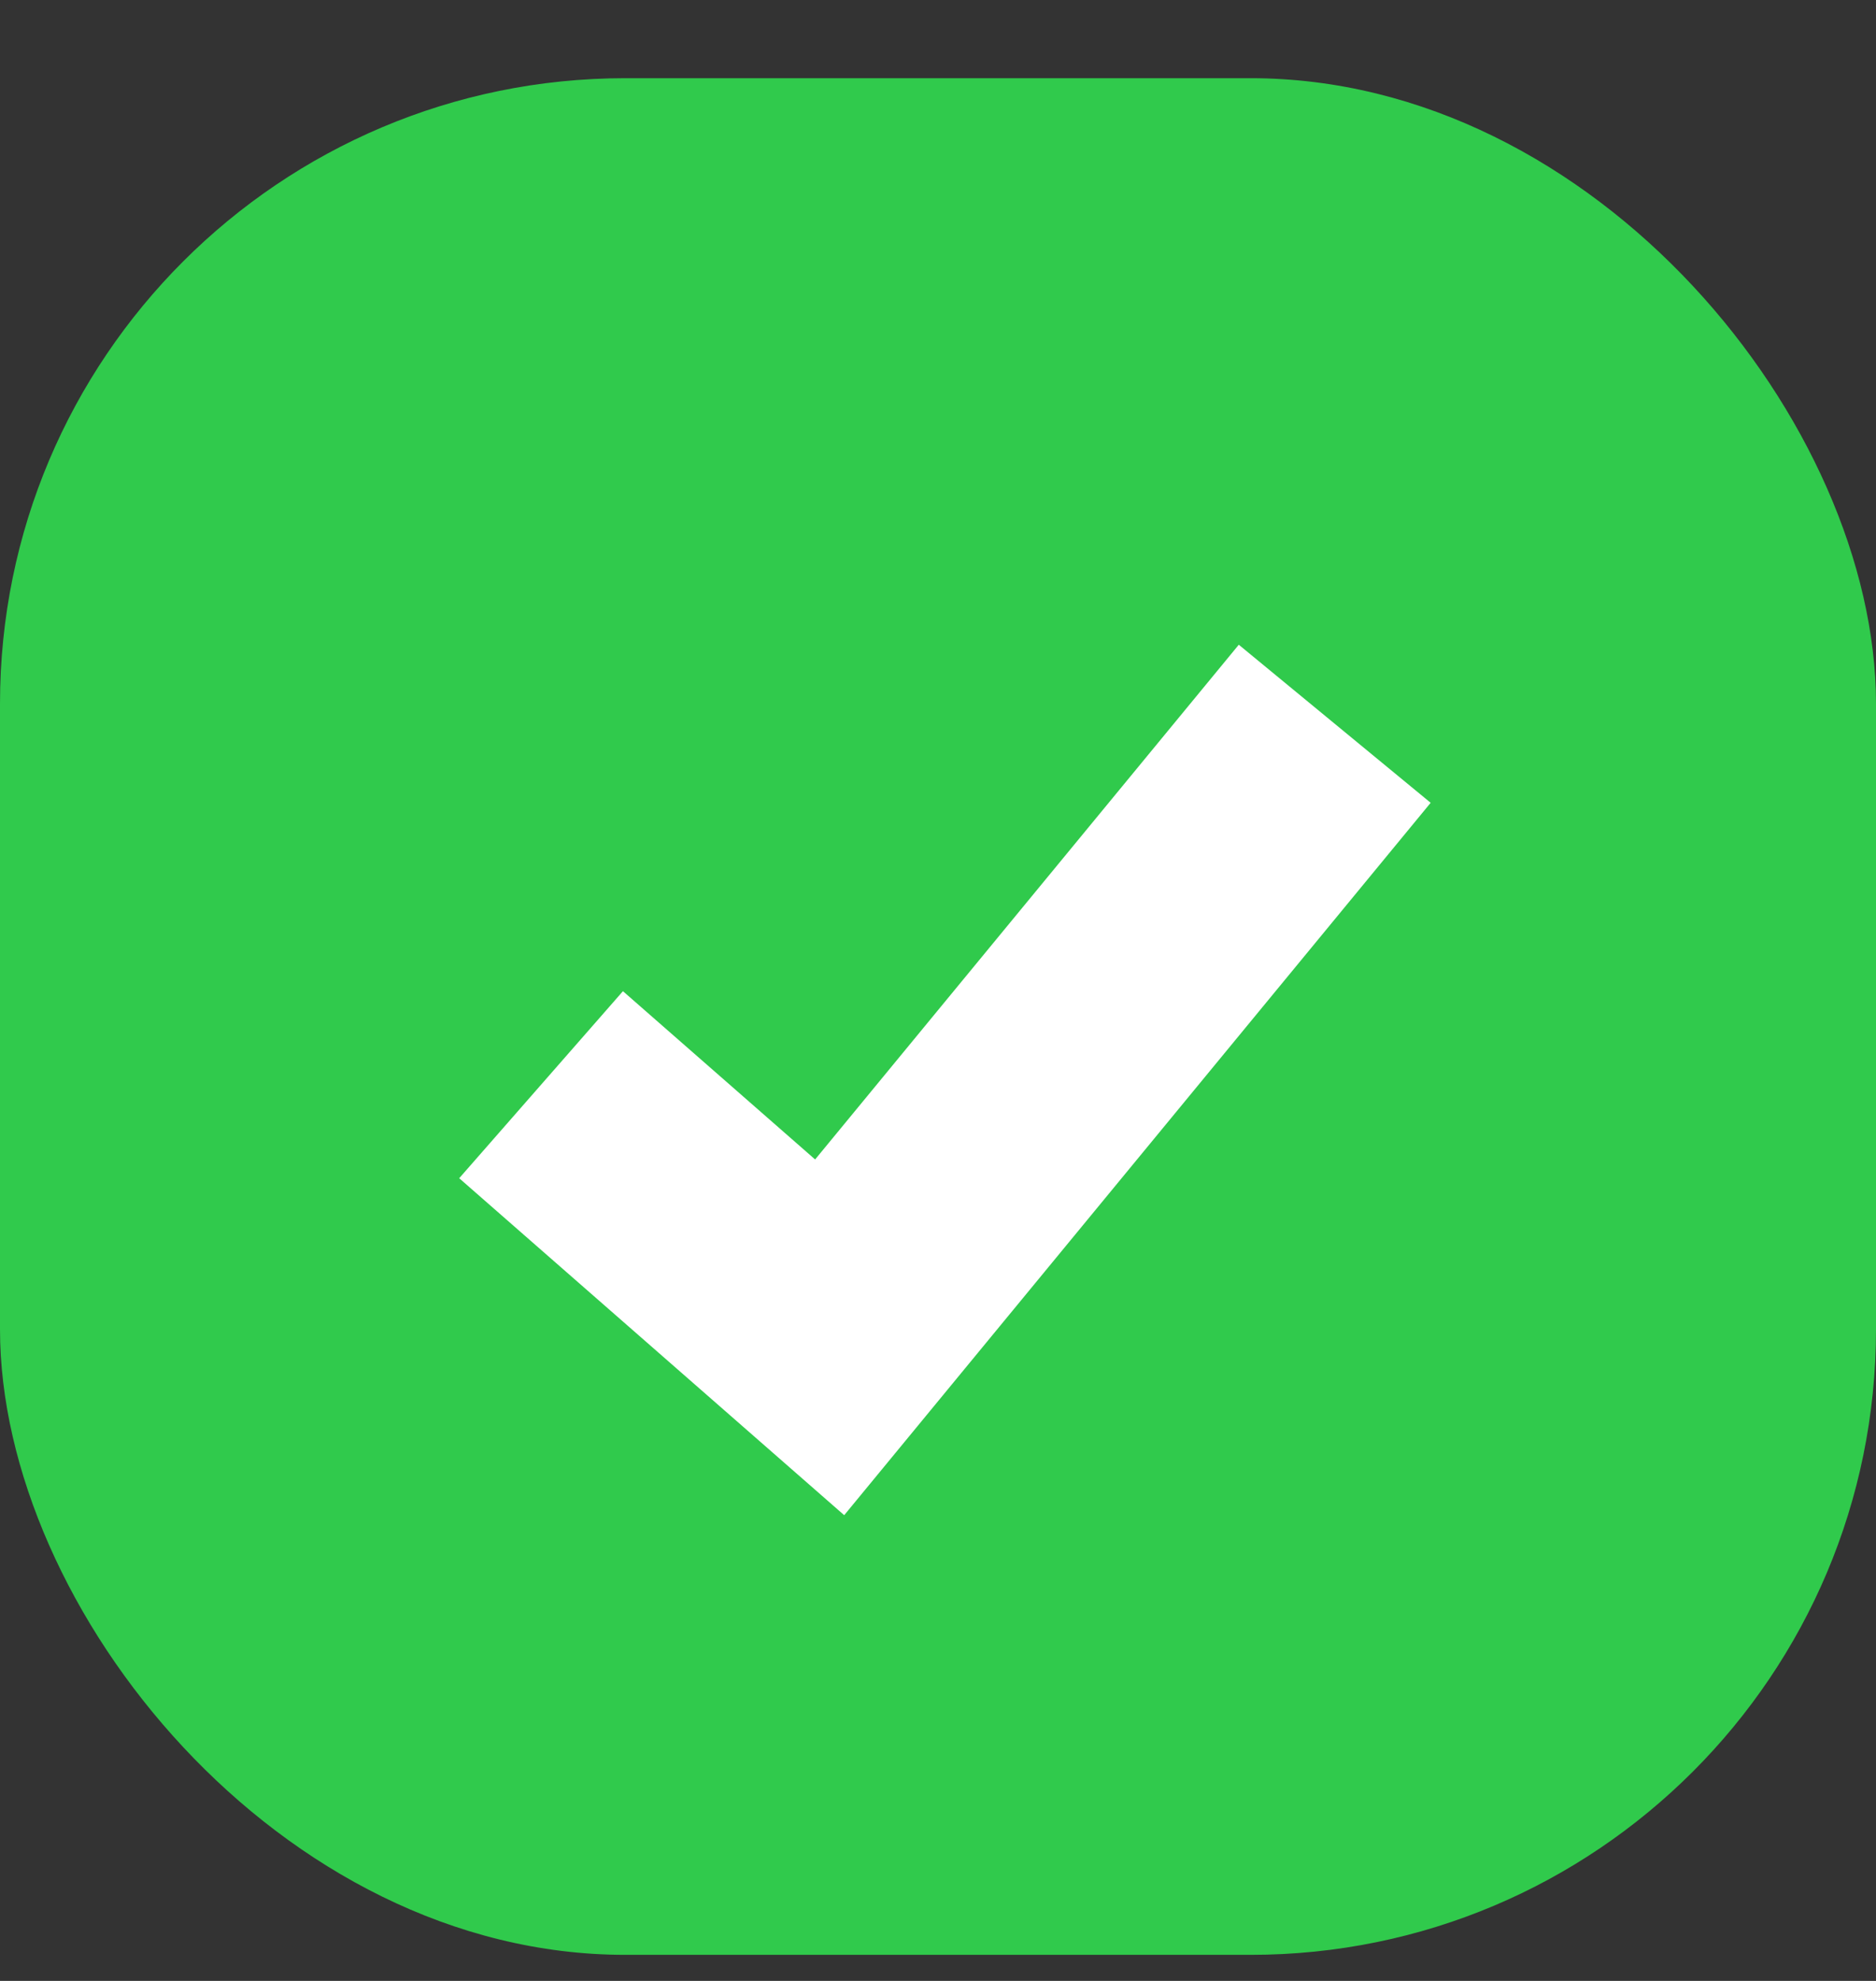 <svg width="18" height="19" viewBox="0 0 18 19" fill="none" xmlns="http://www.w3.org/2000/svg">
<rect x="0" y="0" width="18" height="19" fill="#333333" stroke="none"/>
<rect y="0.75" width="18" height="18" rx="6" fill="#30CA4C"/>
<path fill-rule="evenodd" clip-rule="evenodd" d="M7.821 11.121L11.886 6.184L13.727 7.7L8.1 14.533L4.406 11.301L5.977 9.507L7.821 11.121Z" fill="white"/>
</svg>
